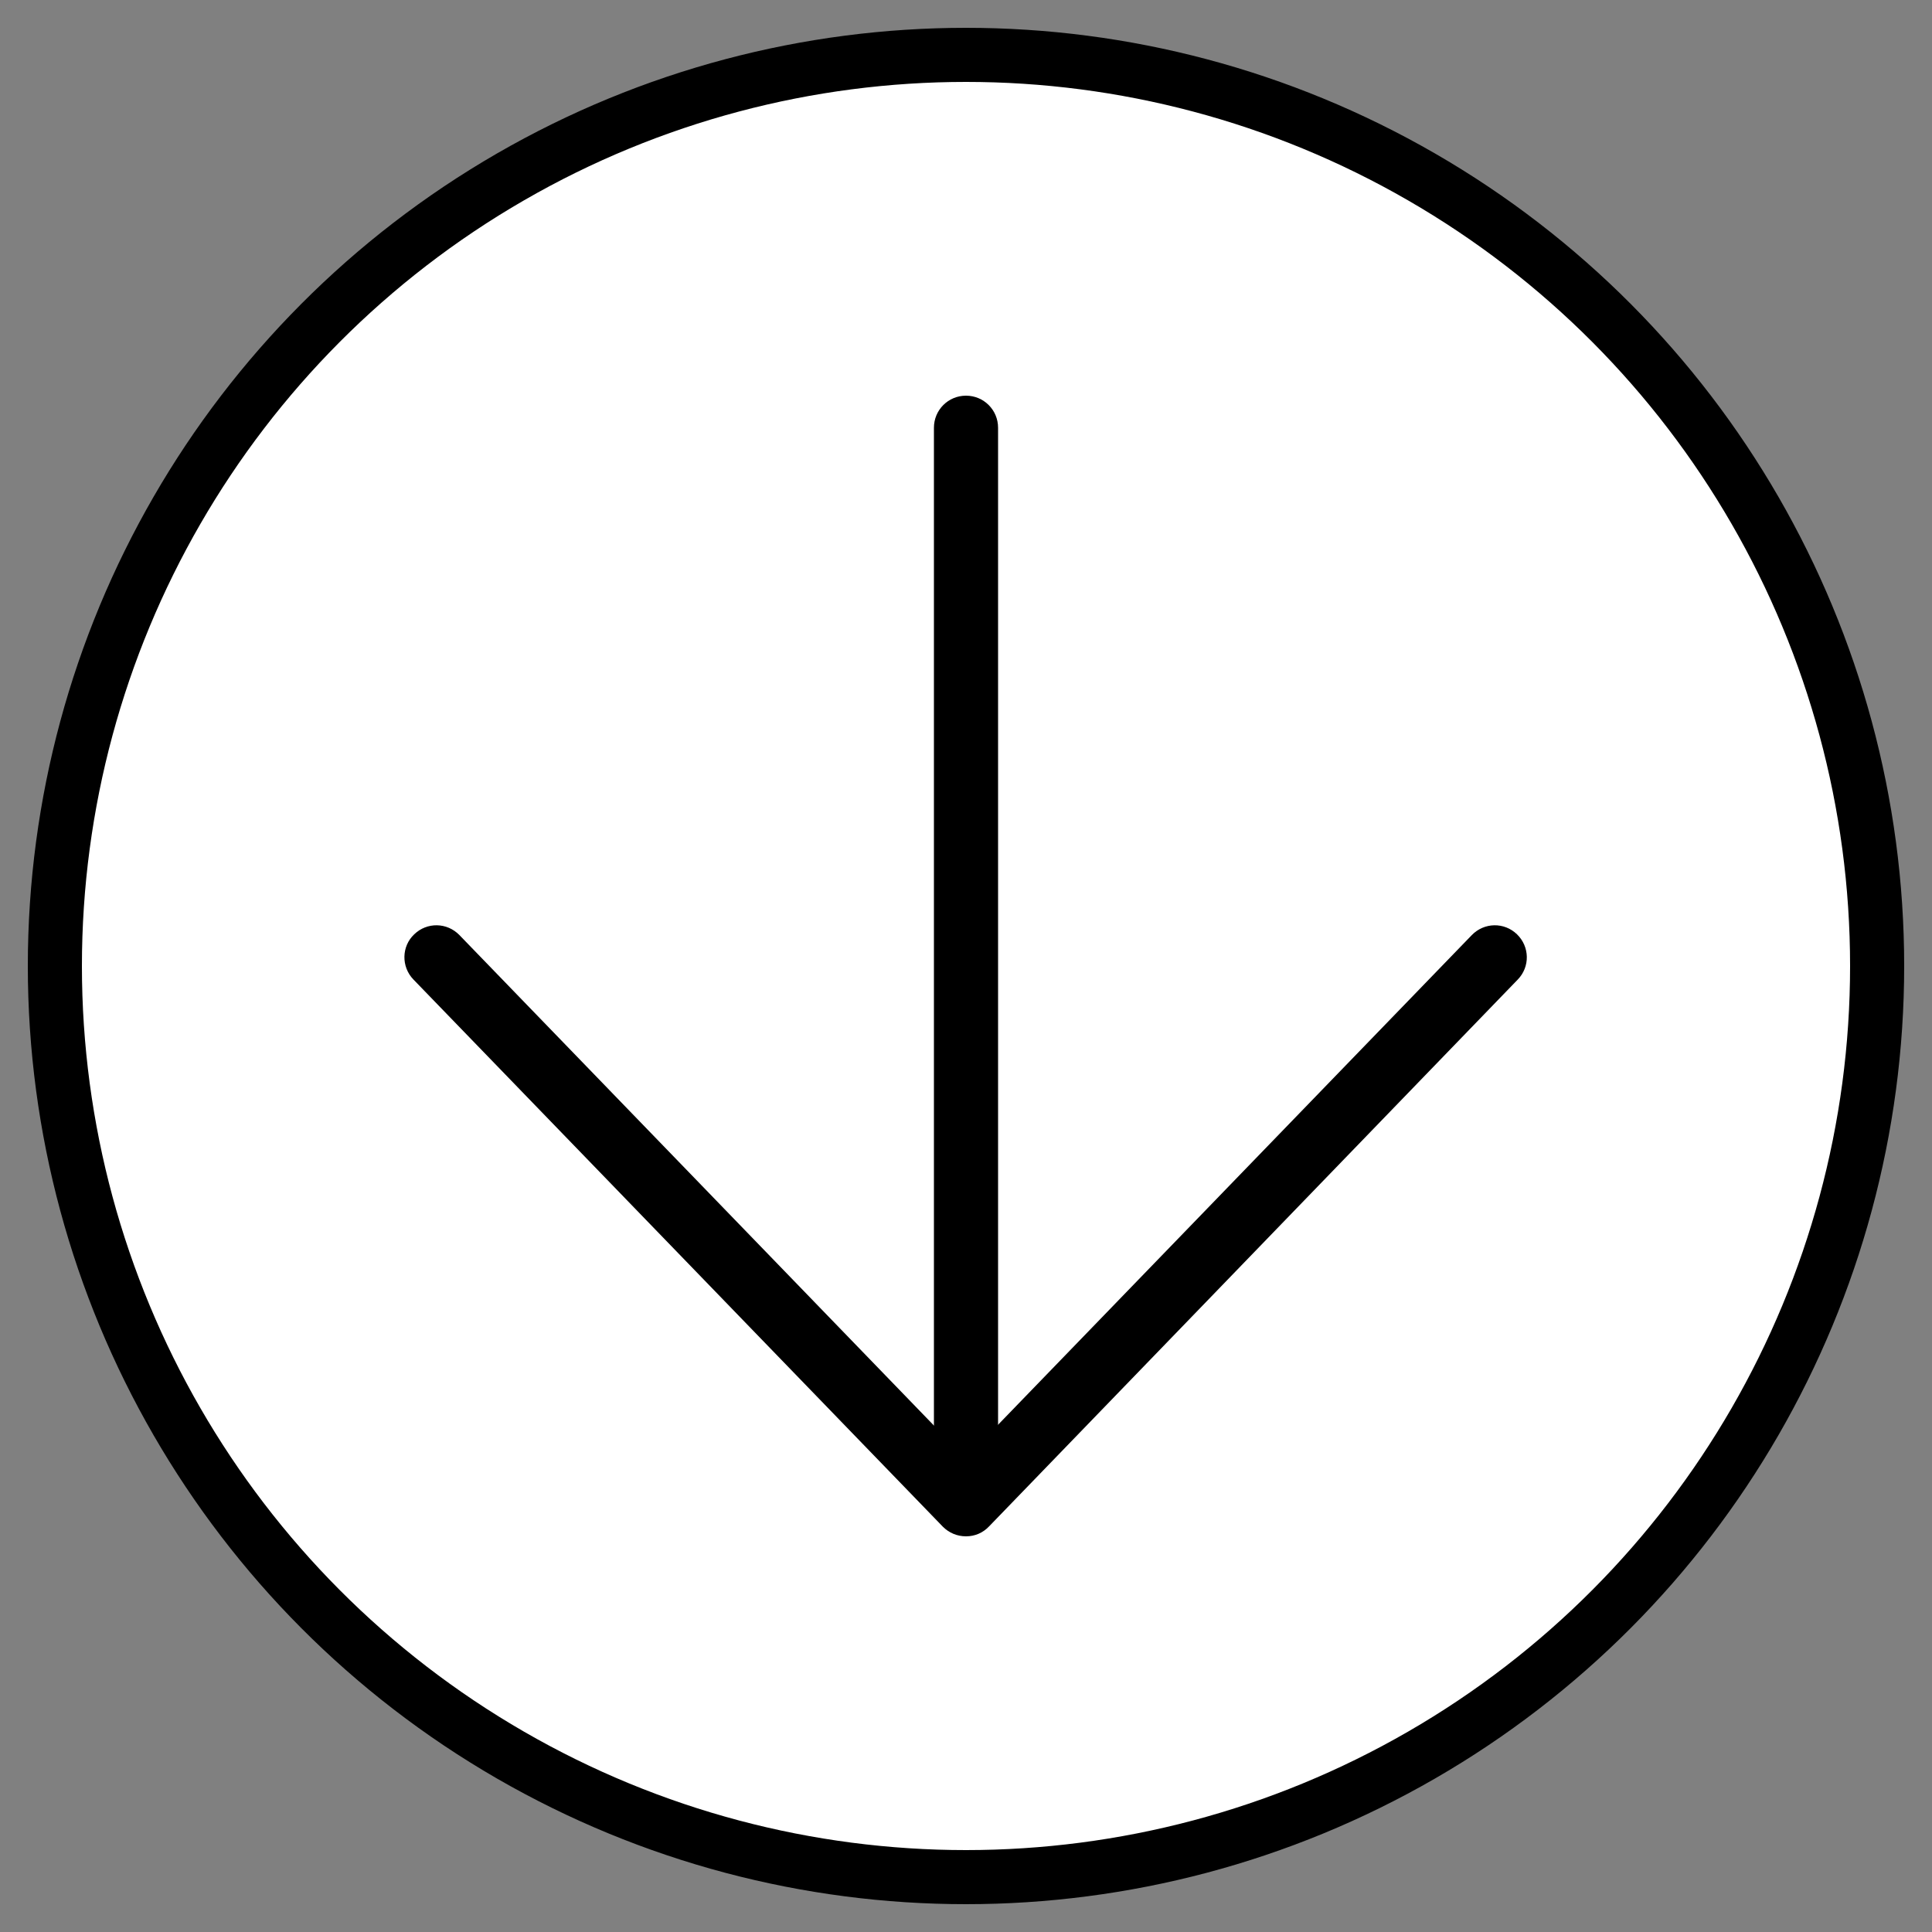 <?xml version="1.0" encoding="utf-8"?>
<!-- Generator: Adobe Illustrator 18.1.1, SVG Export Plug-In . SVG Version: 6.00 Build 0)  -->
<svg version="1.1" id="Capa_1" xmlns="http://www.w3.org/2000/svg" xmlns:xlink="http://www.w3.org/1999/xlink" x="0px" y="0px"
	 viewBox="0 0 500 500" enable-background="new 0 0 500 500" xml:space="preserve">
<rect x="0" y="0" width="500" height="500" fill="#808080" stroke="none"/>
<circle fill="#FFFFFF" stroke="#000000" stroke-width="14" stroke-miterlimit="10" cx="250" cy="250" r="235.8"/>
<g display="none">
	<g id="plus" display="inline">
		<g>
			<polygon fill="#000000" points="396.4,241.7 259.1,241.7 259.1,116.3 240.9,116.3 240.9,241.7 103.6,241.7 103.6,258.4 
				240.9,258.4 240.9,383.7 259.1,383.7 259.1,258.4 396.4,258.4 			"/>
		</g>
	</g>
</g>
<g>
	<g>
		<path fill="#000000" d="M250,393c-4.6,0-8.3-3.7-8.3-8.3v-274c0-4.6,3.7-8.3,8.3-8.3s8.3,3.7,8.3,8.3v274
			C258.3,389.3,254.6,393,250,393z"/>
	</g>
	<g>
		<path fill="#000000" d="M250,397.6c-2.3,0-4.4-0.9-6-2.5L107,253.5c-3.2-3.3-3.1-8.6,0.2-11.7c3.3-3.2,8.5-3.1,11.7,0.2l131,135.4
			l131-135.4c3.2-3.3,8.4-3.4,11.7-0.2c3.3,3.2,3.4,8.4,0.2,11.7L256,395C254.4,396.7,252.3,397.6,250,397.6z"/>
	</g>
</g>
</svg>
